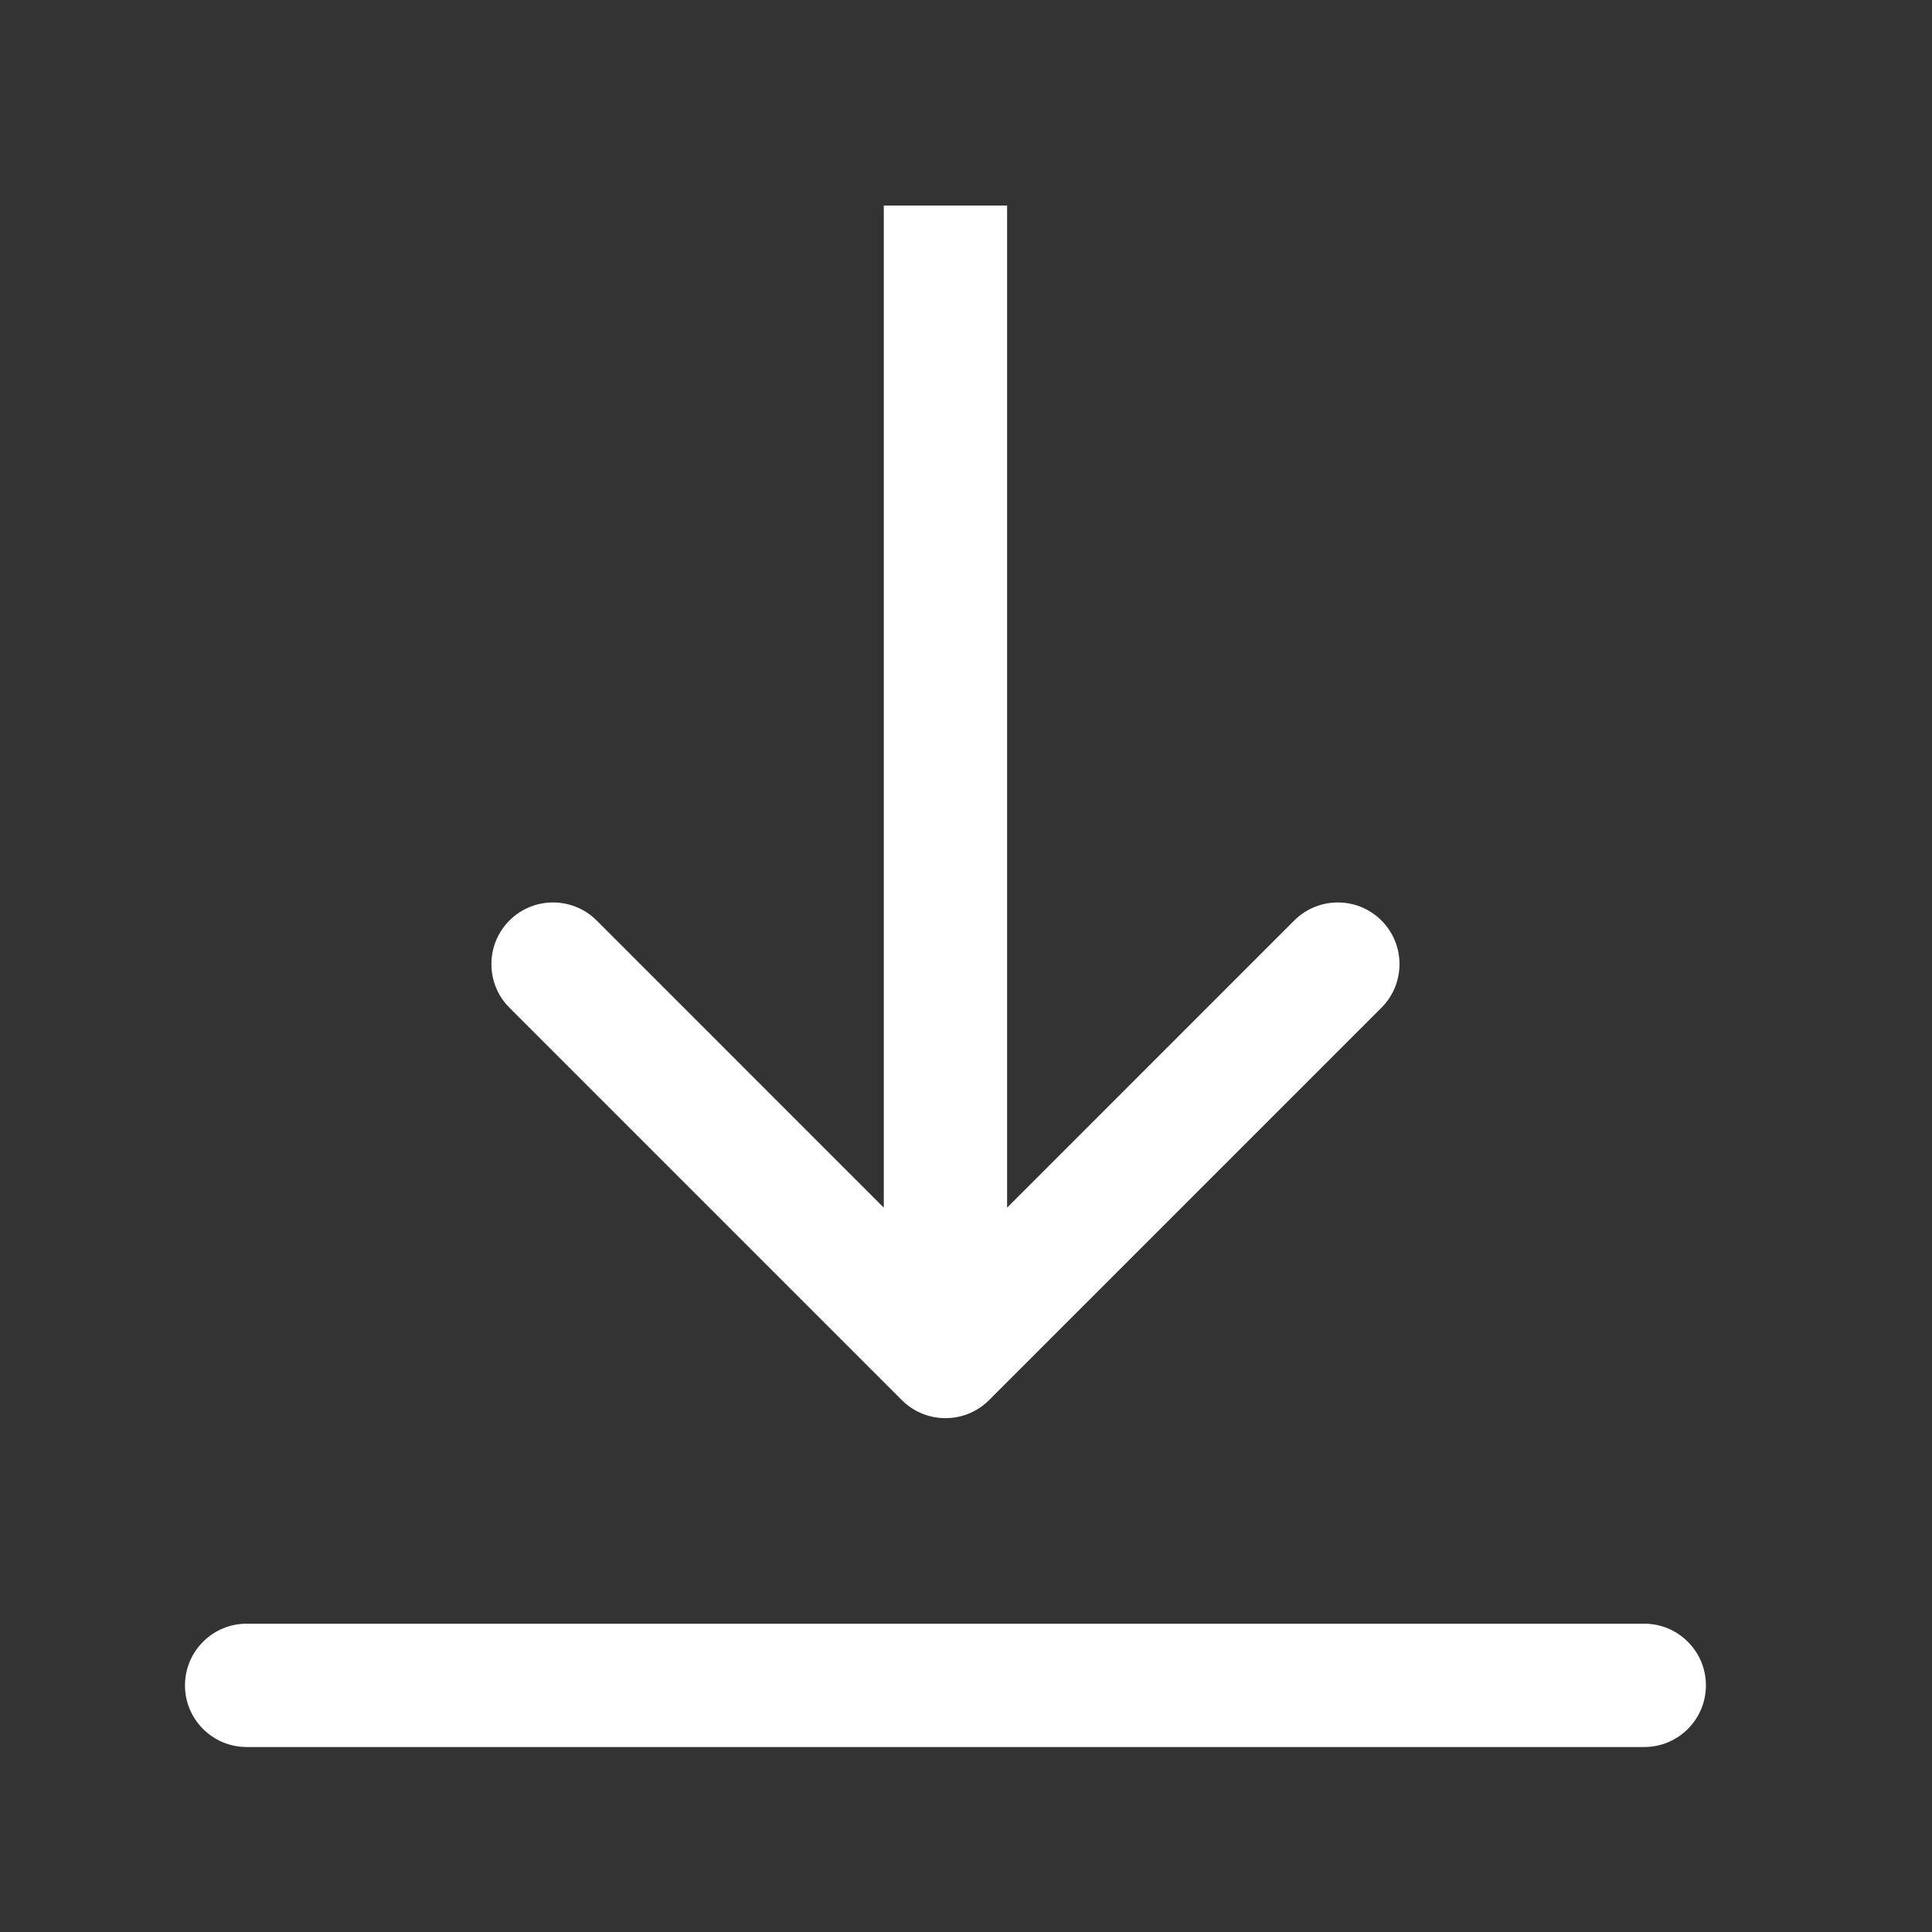 <svg width="47" height="47" viewBox="0 0 47 47" fill="none" xmlns="http://www.w3.org/2000/svg">
<rect x="0" y="0" width="47" height="47" fill="#333333" stroke="none"/>
<path fill-rule="evenodd" clip-rule="evenodd" d="M4.5 41C4.5 40.172 5.172 39.5 6 39.5H40C40.828 39.5 41.5 40.172 41.5 41C41.5 41.828 40.828 42.5 40 42.5H6C5.172 42.5 4.5 41.828 4.5 41Z" fill="white"/>
<path fill-rule="evenodd" clip-rule="evenodd" d="M33.607 24.515L24.061 34.061C23.475 34.646 22.525 34.646 21.939 34.061L12.393 24.515C11.808 23.929 11.808 22.979 12.393 22.393C12.979 21.808 13.929 21.808 14.515 22.393L21.5 29.379L21.5 5L24.5 5L24.5 29.379L31.485 22.393C32.071 21.808 33.021 21.808 33.607 22.393C34.192 22.979 34.192 23.929 33.607 24.515Z" fill="white"/>
</svg>
